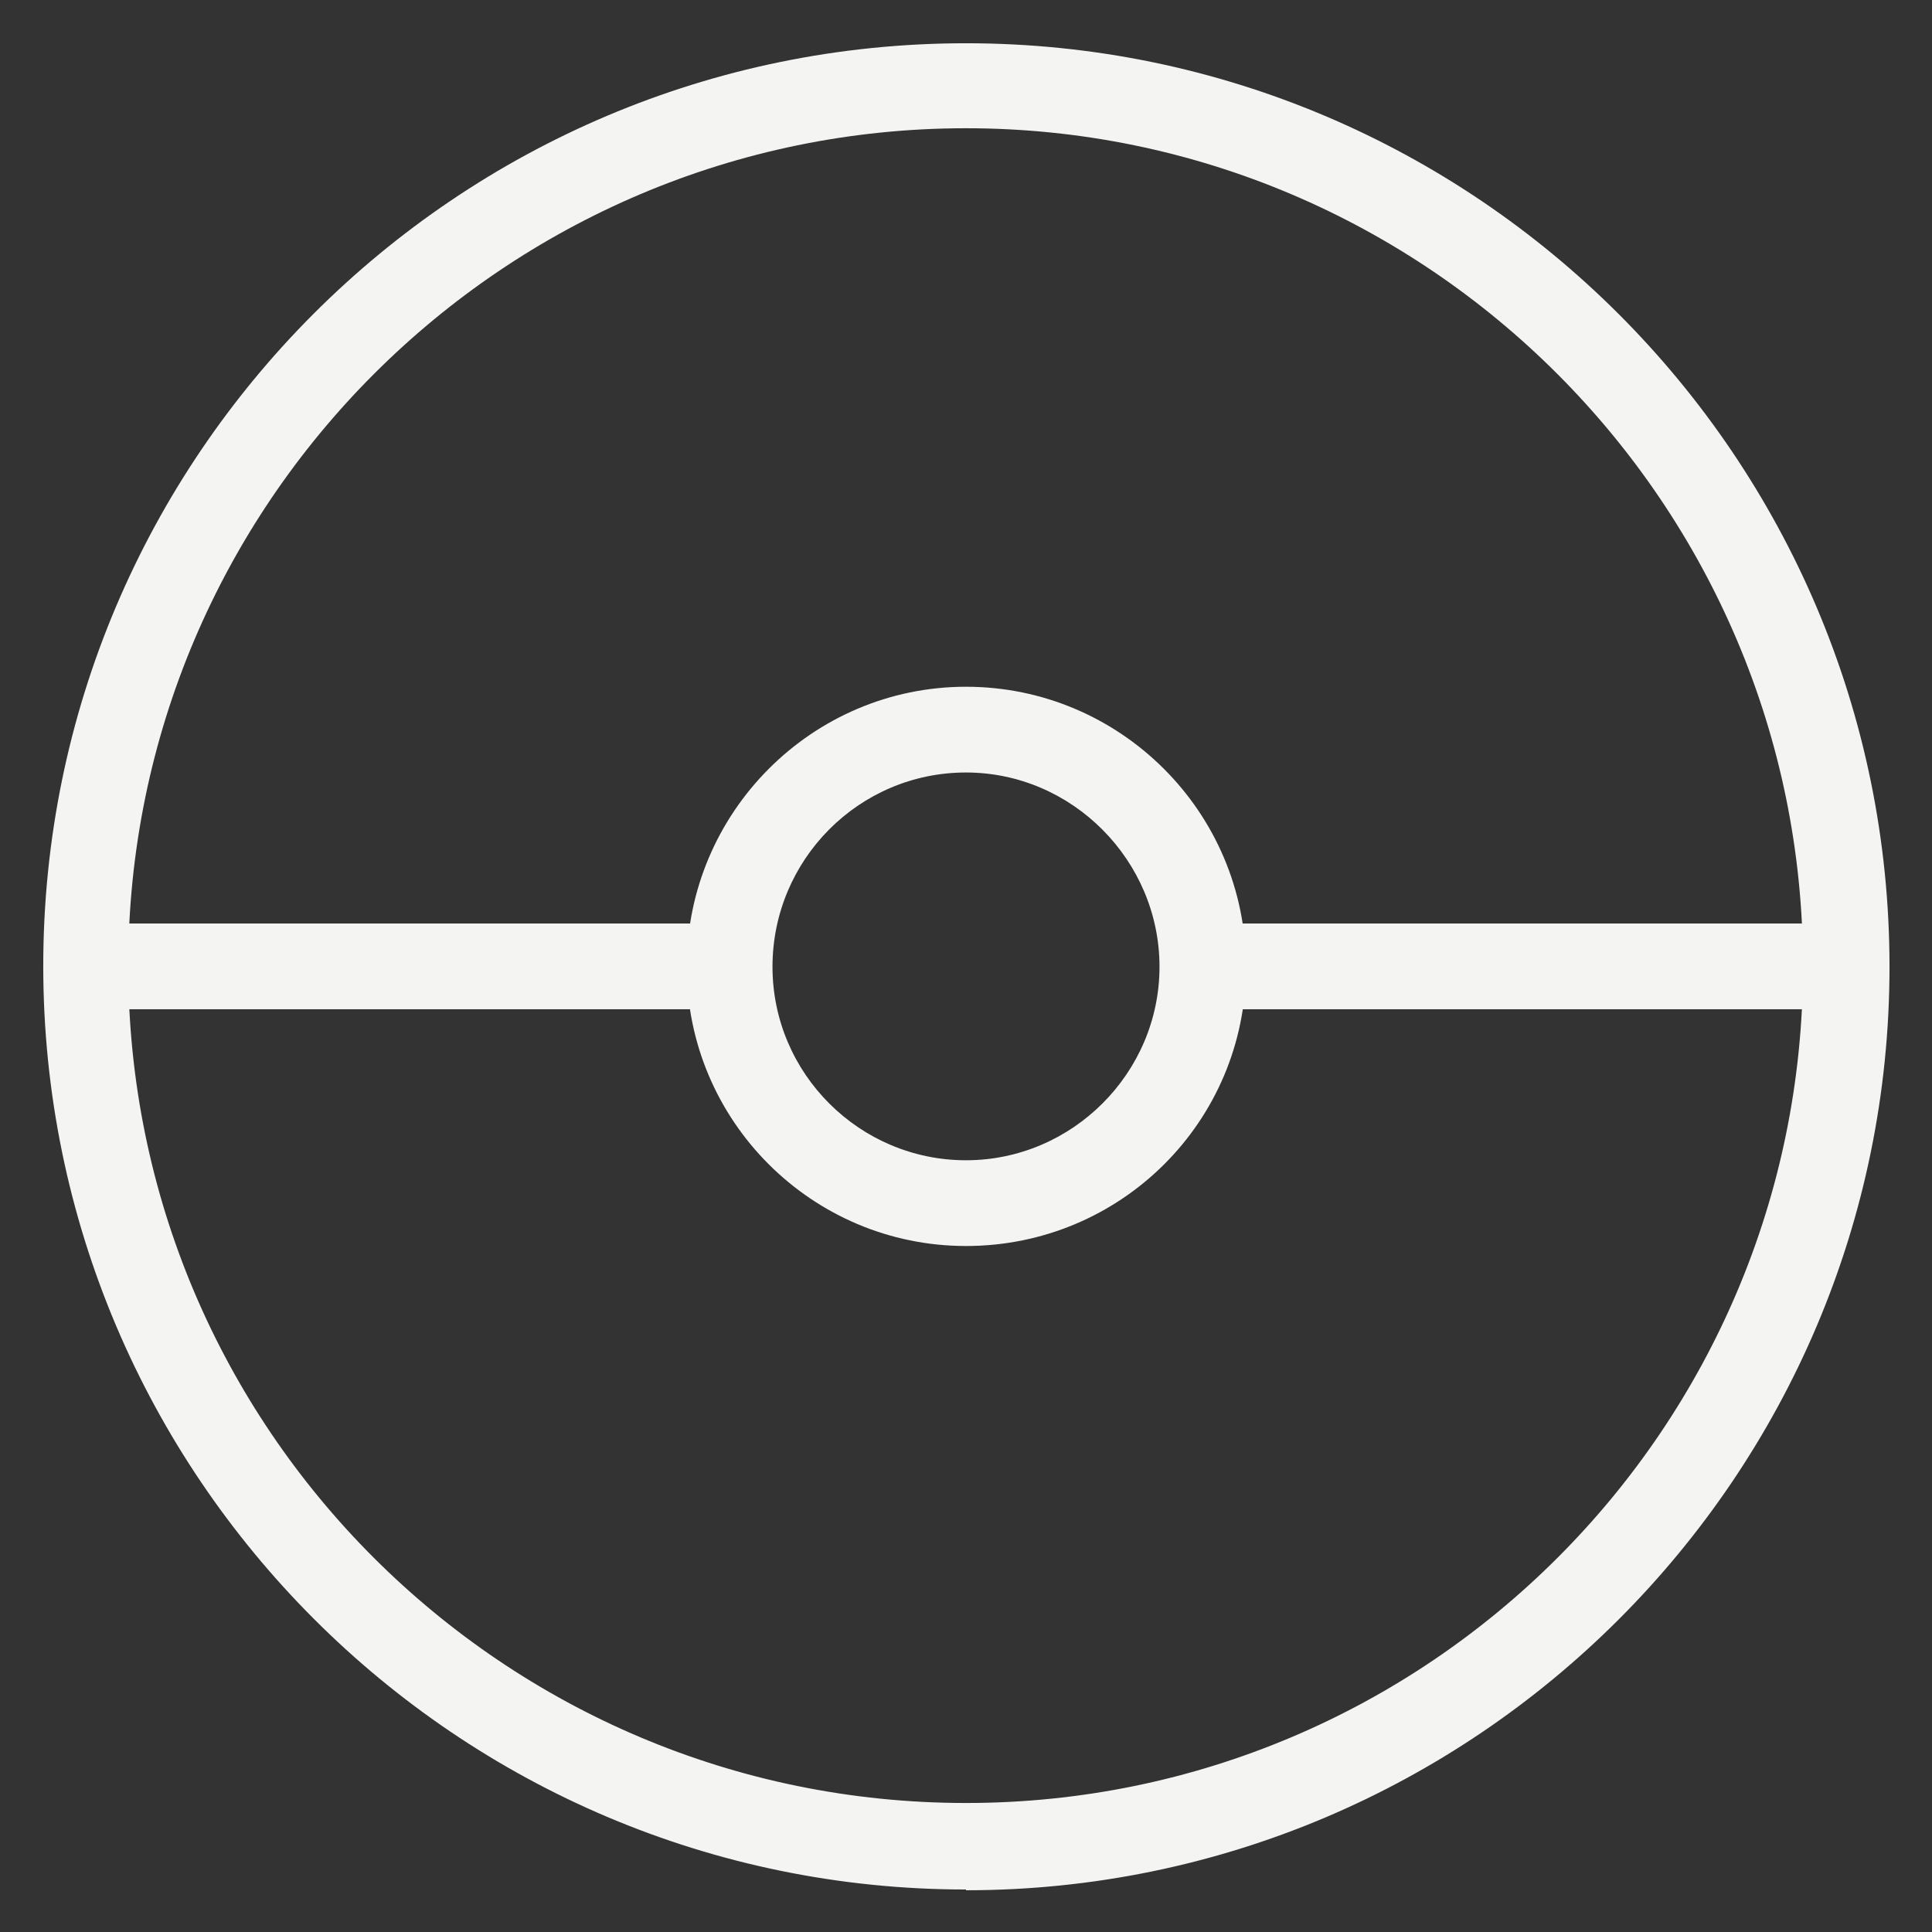 <?xml version="1.0" encoding="UTF-8"?>
<svg id="Ebene_1" xmlns="http://www.w3.org/2000/svg" version="1.1" viewBox="0 0 254.6 254.6">
  <rect x="0" y="0" width="254.6" height="254.6" fill="#333333" stroke="none"/>
  <!-- Generator: Adobe Illustrator 29.1.0, SVG Export Plug-In . SVG Version: 2.1.0 Build 142)  -->
  <defs>
    <style>
      .st0 {
        fill: #f4f4f3;
      }
    </style>
  </defs>
  <path class="st0" d="M127.3,249c-67.1,0-121.6-54.6-121.6-121.7S60.2,5.7,127.3,5.7s121.7,54.6,121.7,121.7-54.6,121.7-121.7,121.7ZM127.3,16.9c-60.8,0-110.4,49.5-110.4,110.4s49.5,110.3,110.4,110.3,110.3-49.5,110.3-110.3S188.1,16.9,127.3,16.9Z"/>
  <g>
    <rect class="st0" x="159.5" y="121.7" width="86" height="11.3"/>
    <rect class="st0" x="9.1" y="121.7" width="86" height="11.3"/>
  </g>
  <path class="st0" d="M127.3,164.2c-20.3,0-36.8-16.5-36.8-36.8s16.5-36.9,36.8-36.9,36.9,16.5,36.9,36.9-16.5,36.8-36.9,36.8ZM127.3,101.8c-14.1,0-25.5,11.5-25.5,25.6s11.5,25.5,25.5,25.5,25.5-11.5,25.5-25.5-11.5-25.6-25.5-25.6Z"/>
</svg>